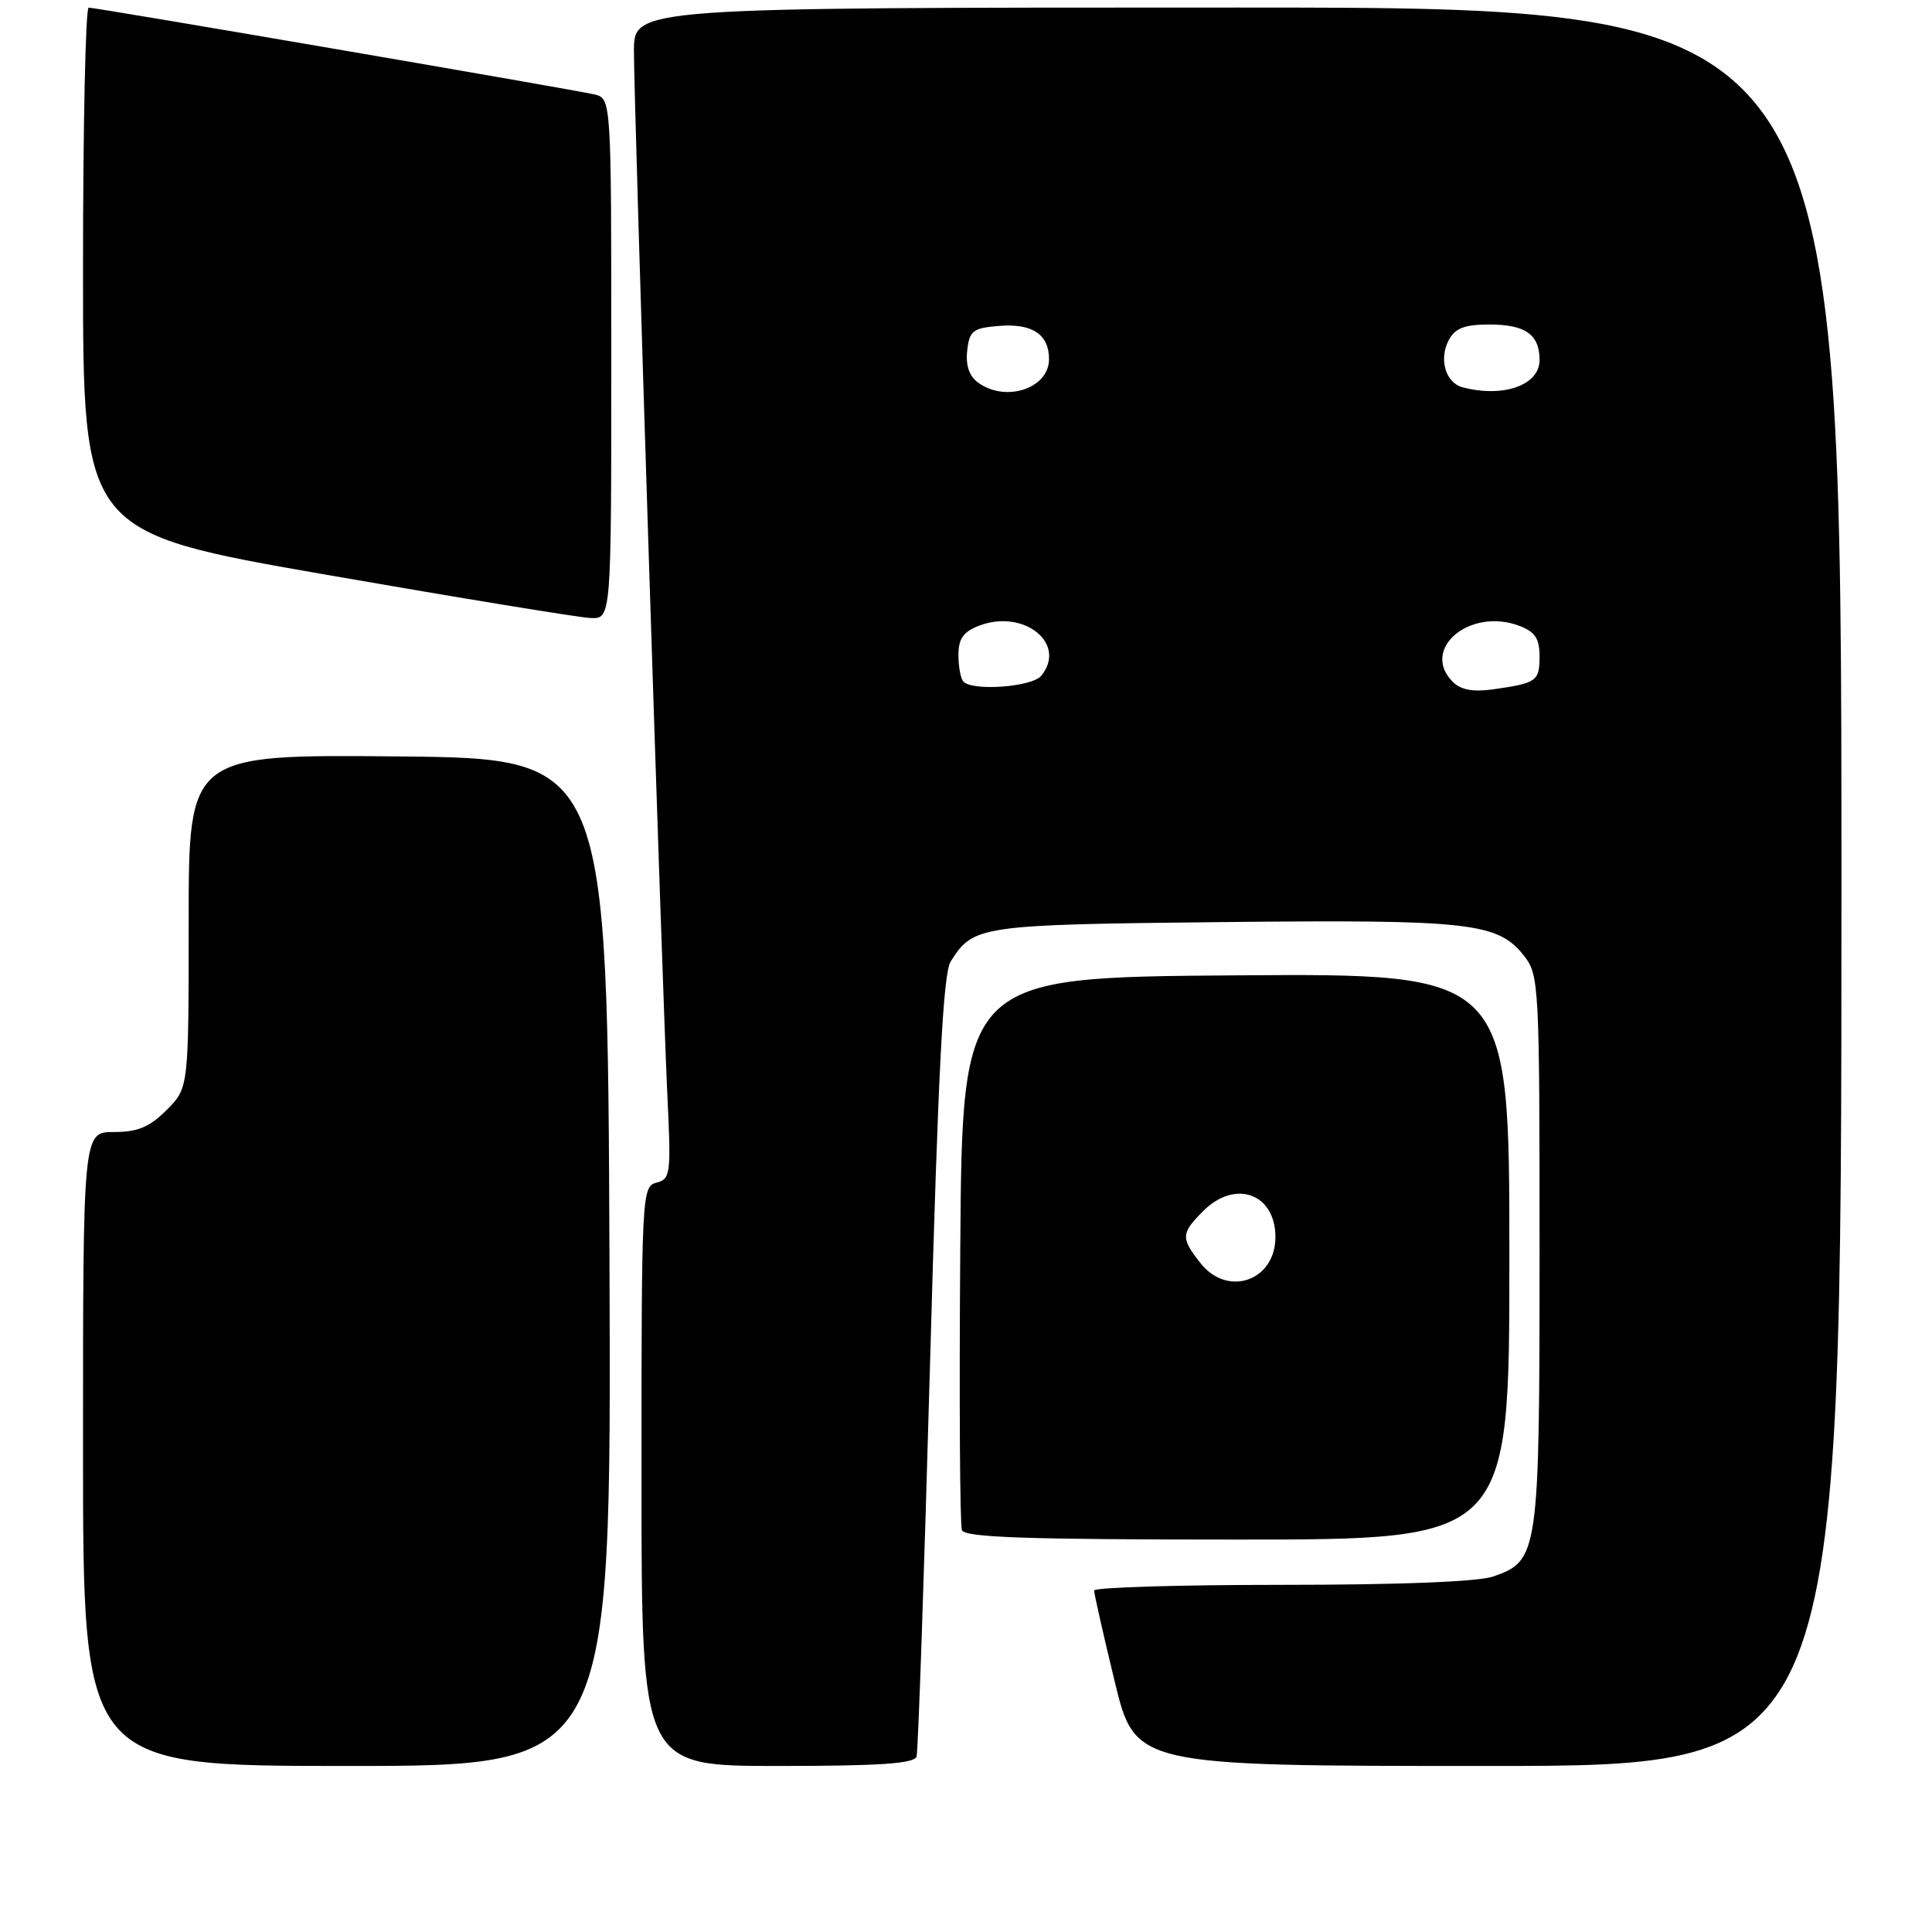 <?xml version="1.0" encoding="UTF-8" standalone="no"?>
<!DOCTYPE svg PUBLIC "-//W3C//DTD SVG 1.1//EN" "http://www.w3.org/Graphics/SVG/1.1/DTD/svg11.dtd" >
<svg xmlns="http://www.w3.org/2000/svg" xmlns:xlink="http://www.w3.org/1999/xlink" version="1.1" viewBox="0 0 256 256">
 <g >
 <path fill="currentColor"
d=" M 80.76 167.25 C 80.50 100.50 80.50 100.50 52.75 100.23 C 25.00 99.97 25.00 99.97 25.00 122.06 C 25.00 144.15 25.00 144.15 22.08 147.08 C 19.80 149.35 18.25 150.00 15.08 150.00 C 11.00 150.00 11.00 150.00 11.00 192.00 C 11.00 234.00 11.00 234.00 46.01 234.00 C 81.01 234.00 81.01 234.00 80.76 167.25 Z  M 121.45 232.75 C 121.66 232.06 122.46 208.55 123.24 180.50 C 124.31 141.91 124.97 128.99 125.97 127.40 C 128.98 122.63 129.73 122.52 162.00 122.18 C 194.87 121.84 198.47 122.24 201.95 126.66 C 203.93 129.18 204.00 130.47 204.00 165.68 C 204.00 205.92 203.87 206.80 197.88 208.89 C 195.88 209.59 185.46 210.00 169.85 210.00 C 156.18 210.00 144.99 210.34 144.98 210.75 C 144.97 211.16 146.19 216.56 147.69 222.75 C 150.41 234.00 150.41 234.00 197.21 234.00 C 244.00 234.00 244.00 234.00 244.00 117.50 C 244.00 1.00 244.00 1.00 164.00 1.00 C 84.00 1.00 84.00 1.00 84.00 6.75 C 84.00 14.10 87.74 130.97 88.44 145.35 C 88.93 155.55 88.85 156.23 86.98 156.71 C 85.05 157.22 85.00 158.19 85.00 195.62 C 85.00 234.00 85.00 234.00 103.03 234.00 C 116.59 234.00 121.16 233.69 121.45 232.75 Z  M 200.00 166.49 C 200.00 128.98 200.00 128.98 163.75 129.24 C 127.50 129.50 127.50 129.50 127.24 165.50 C 127.09 185.29 127.19 202.06 127.46 202.75 C 127.83 203.72 135.99 204.00 163.97 204.00 C 200.00 204.00 200.00 204.00 200.00 166.49 Z  M 81.00 47.52 C 81.00 13.04 81.00 13.04 78.75 12.51 C 76.03 11.87 12.81 1.02 11.75 1.01 C 11.34 1.00 11.00 16.65 11.00 35.77 C 11.00 70.54 11.00 70.54 43.25 76.16 C 60.99 79.25 76.74 81.83 78.25 81.89 C 81.00 82.00 81.00 82.00 81.00 47.52 Z  M 192.51 90.36 C 188.15 86.01 194.77 80.44 201.33 82.93 C 203.42 83.73 204.00 84.61 204.00 87.01 C 204.00 90.26 203.60 90.54 197.76 91.35 C 195.19 91.71 193.54 91.40 192.51 90.36 Z  M 127.67 90.33 C 127.30 89.97 127.00 88.38 127.00 86.81 C 127.00 84.61 127.64 83.71 129.75 82.90 C 135.69 80.64 141.47 85.32 137.95 89.56 C 136.74 91.02 128.94 91.61 127.67 90.33 Z  M 129.61 50.70 C 128.42 49.84 127.94 48.41 128.16 46.45 C 128.46 43.82 128.92 43.47 132.32 43.19 C 136.77 42.82 139.00 44.29 139.00 47.59 C 139.00 51.47 133.26 53.37 129.61 50.70 Z  M 193.80 51.32 C 191.54 50.72 190.62 47.57 191.98 45.04 C 192.82 43.48 194.07 43.00 197.34 43.00 C 202.14 43.00 204.00 44.32 204.00 47.72 C 204.00 51.04 199.18 52.74 193.80 51.32 Z  M 159.07 167.37 C 156.44 164.02 156.47 163.44 159.45 160.45 C 163.68 156.23 169.00 158.15 169.00 163.92 C 169.00 169.72 162.66 171.93 159.07 167.37 Z "/>
</g>
</svg>